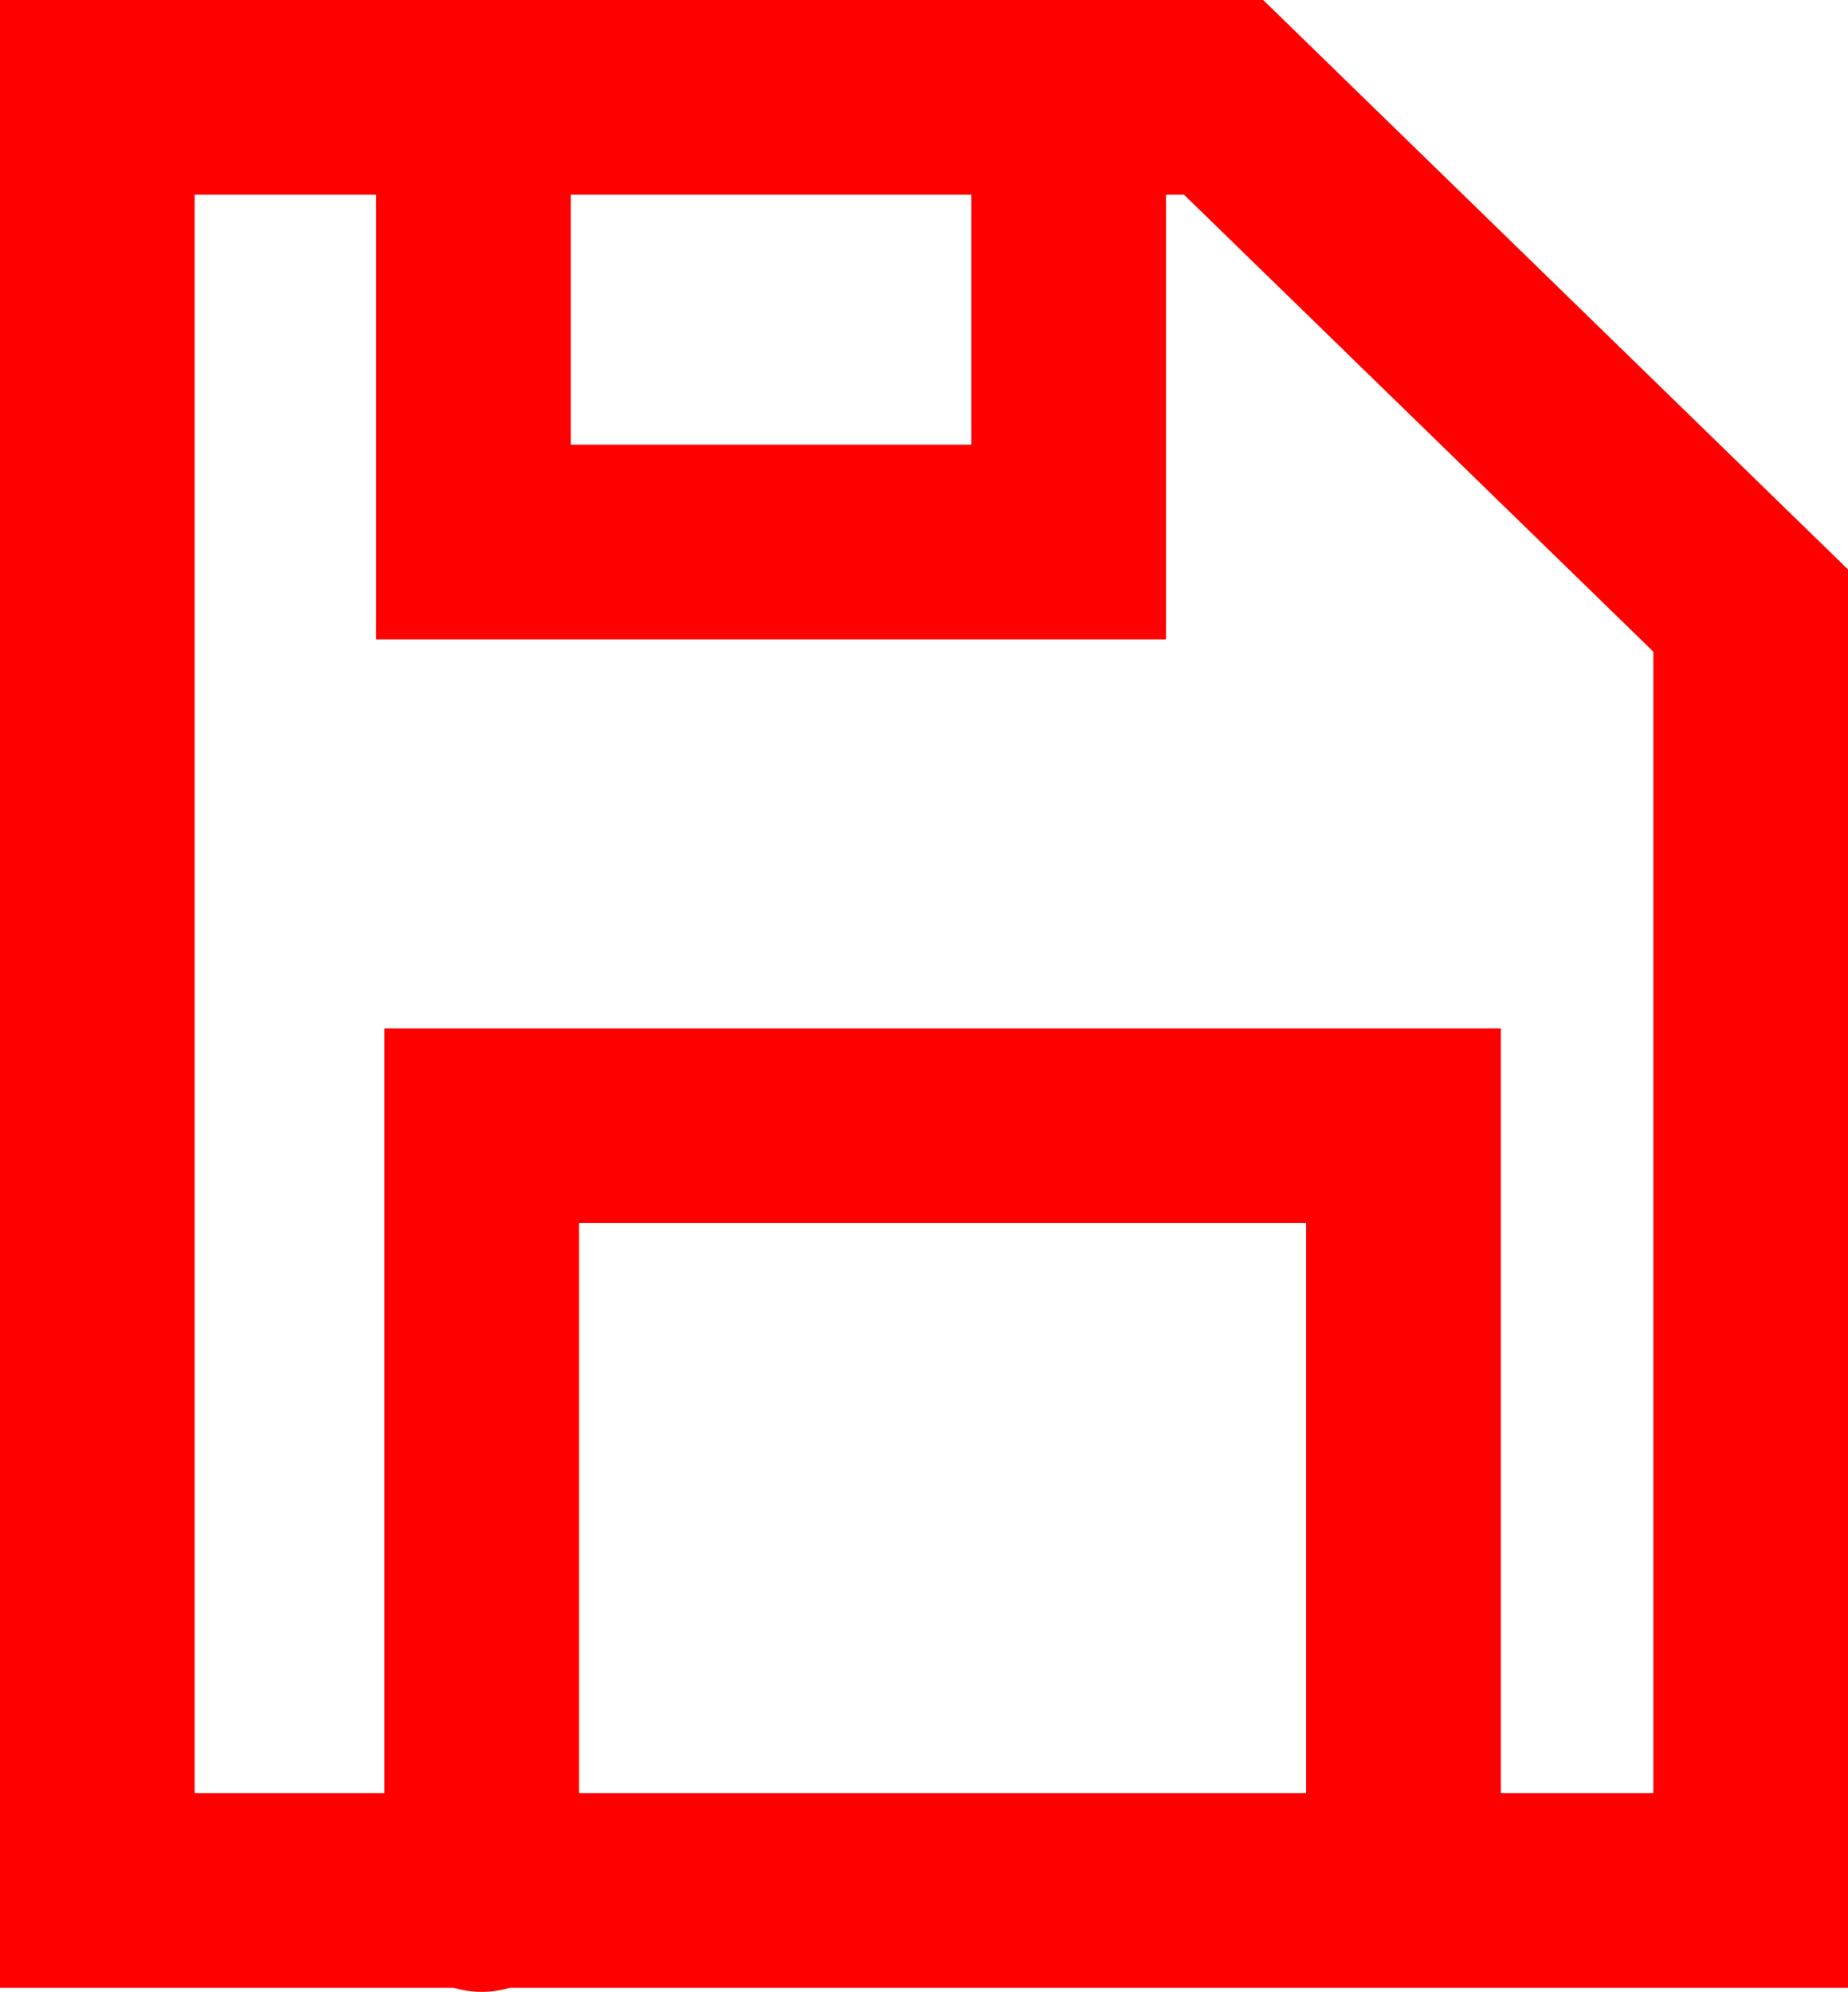 <svg version="1.1" xmlns="http://www.w3.org/2000/svg" xmlns:xlink="http://www.w3.org/1999/xlink" width="14.239" height="15.343" viewBox="0,0,14.239,15.343"><g transform="translate(-239.986,-164.801)"><g data-paper-data="{&quot;isPaintingLayer&quot;:true}" fill="none" fill-rule="nonzero" stroke="#ff0000" stroke-width="1.5" stroke-linecap="round" stroke-linejoin="miter" stroke-miterlimit="10" stroke-dasharray="" stroke-dashoffset="0" style="mix-blend-mode: normal"><path d="M240.736,165.551h8.678l4.061,3.953v9.859h-12.739z"/><path d="M243.698,179.394v-5.922h7.102v5.86"/><path d="M248.22,165.628v3.348h-4.586v-3.348"/></g></g></svg>